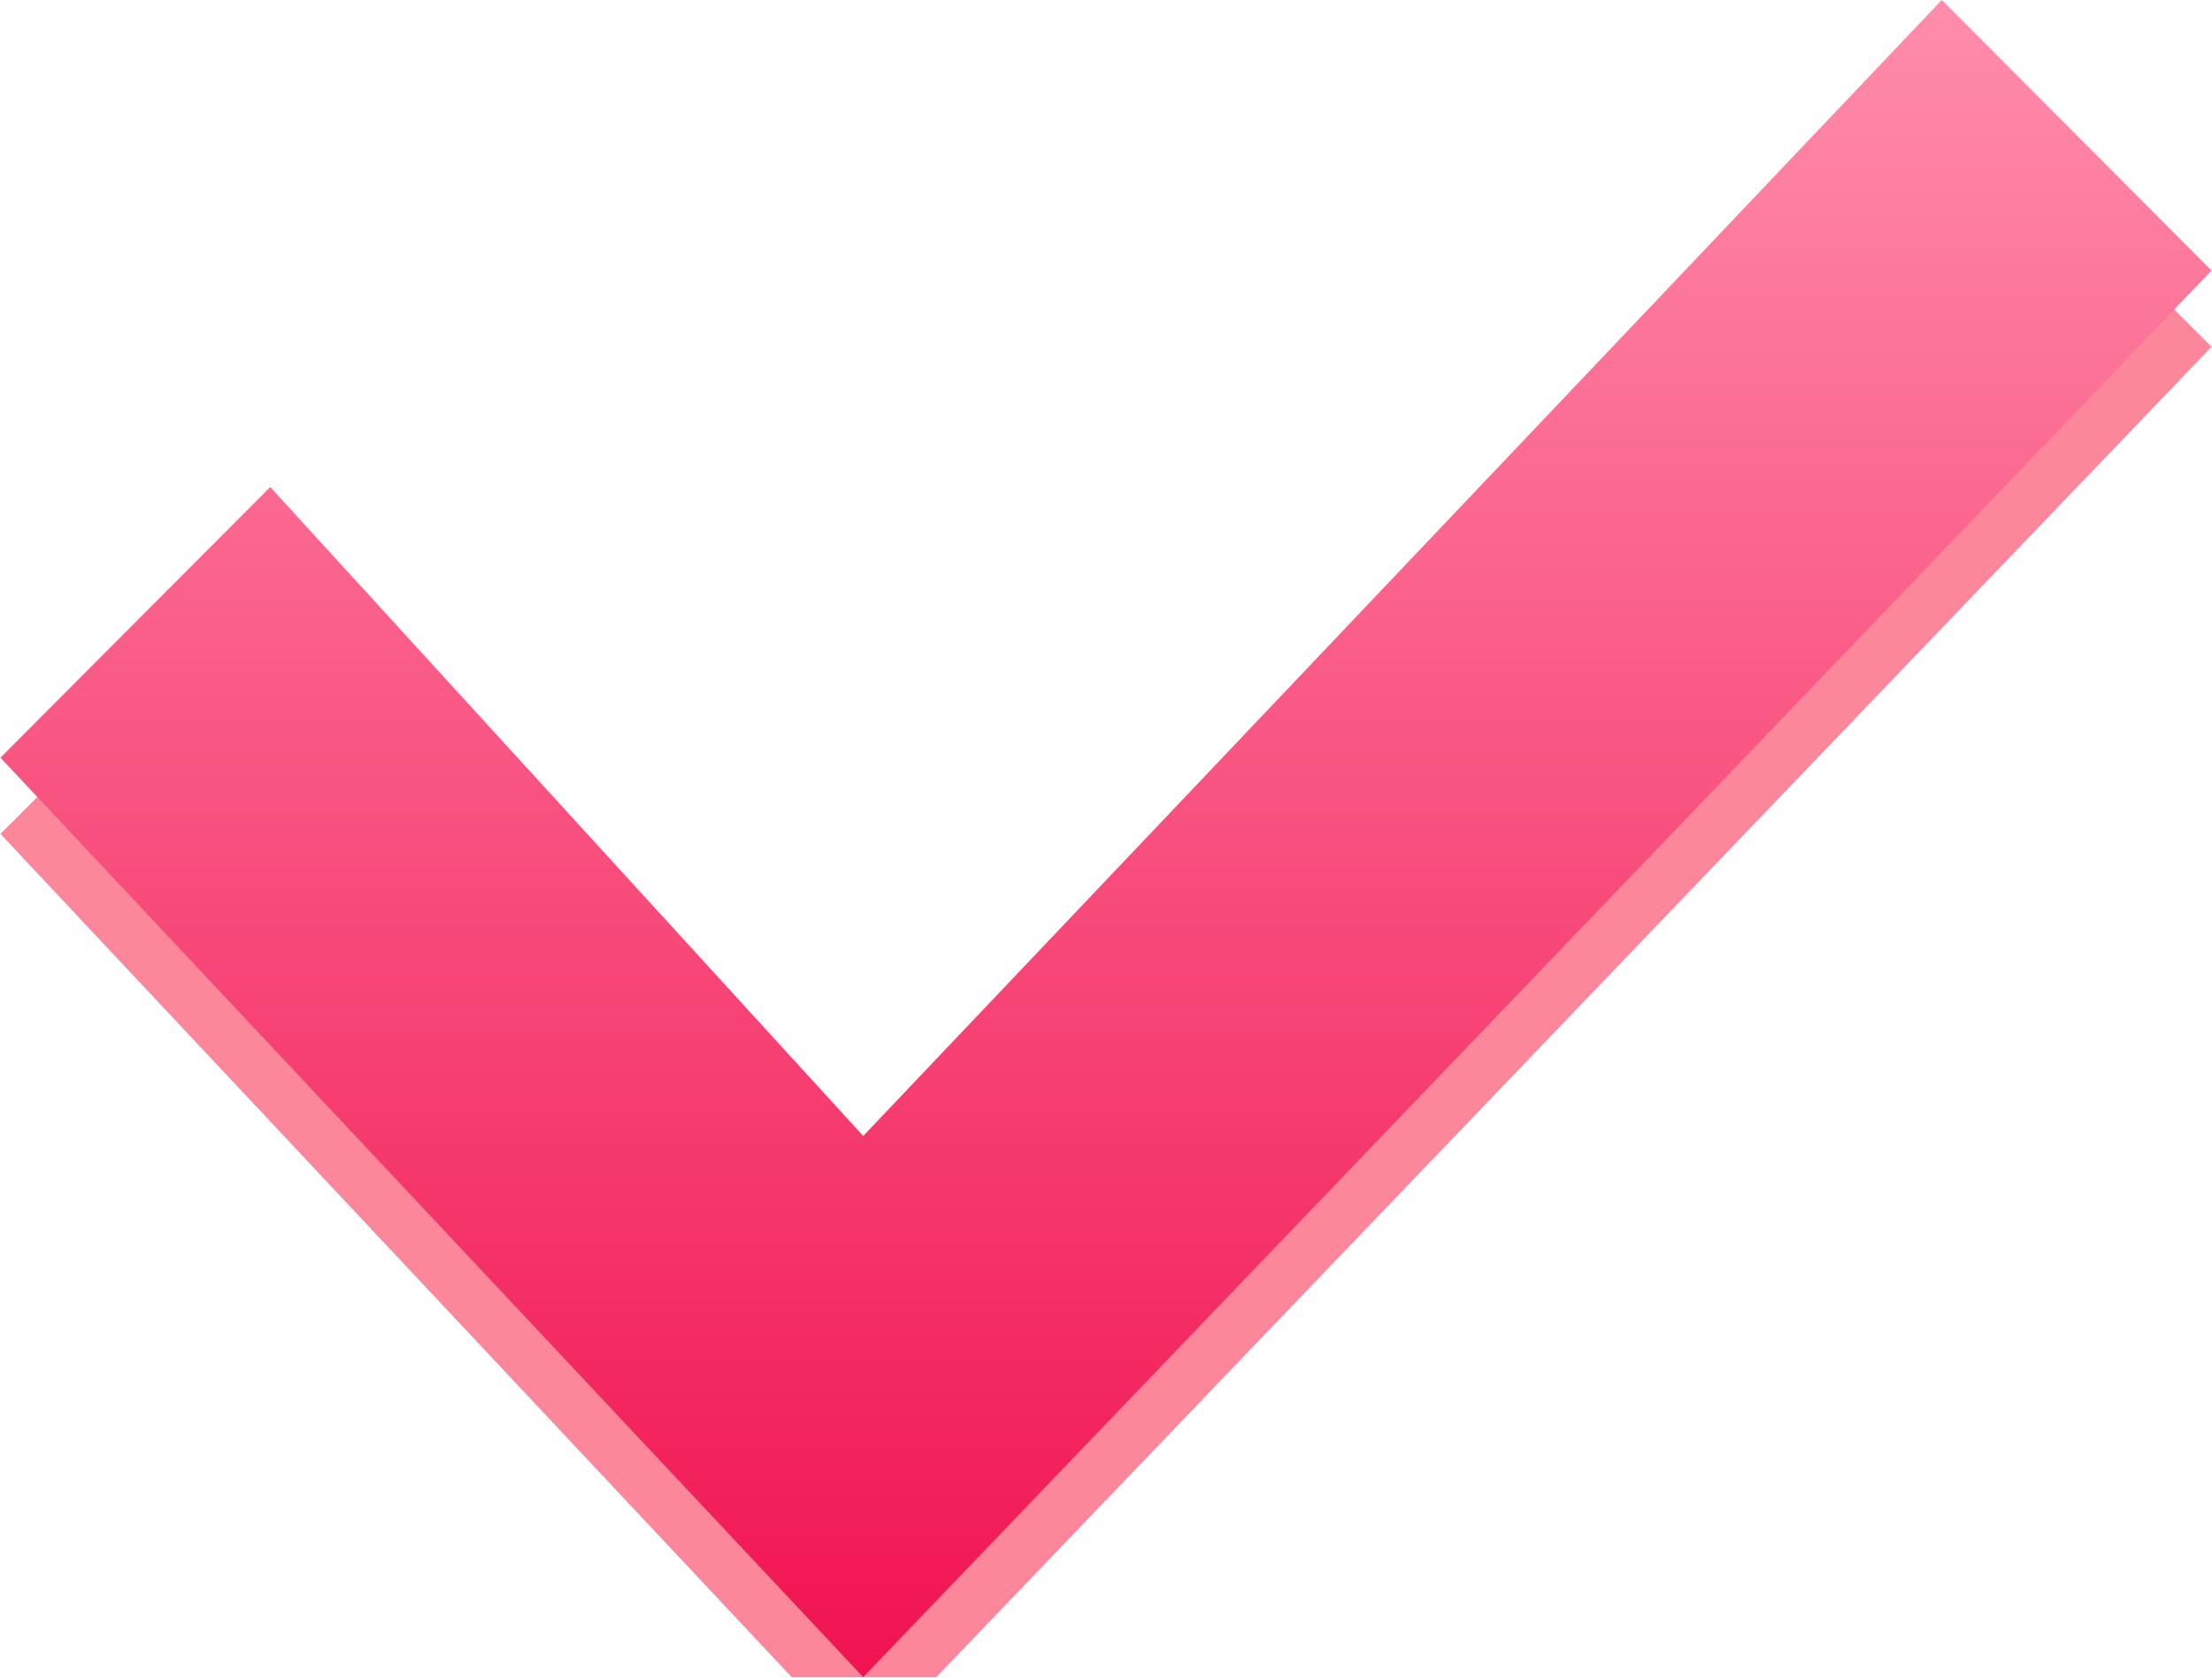 <?xml version="1.0" encoding="utf-8"?><!DOCTYPE svg PUBLIC "-//W3C//DTD SVG 1.1//EN" "http://www.w3.org/Graphics/SVG/1.1/DTD/svg11.dtd"><svg version="1.1" baseProfile="full" xmlns="http://www.w3.org/2000/svg" xmlns:xlink="http://www.w3.org/1999/xlink" xmlns:ev="http://www.w3.org/2001/xml-events"   height="22px"   width="29px" ><defs><filter filterUnits="userSpaceOnUse" id="Filter_0" x="63px" y="2346px" width="32px" height="25px"  >  <feOffset in="SourceAlpha" dx="0px" dy="1px" />  <feGaussianBlur result="blurOut" stdDeviation="0" />  <feFlood flood-color="rgb( 255, 255, 255 )" result="floodOut" />  <feComposite operator="atop" in="floodOut" in2="blurOut" />  <feComponentTransfer><feFuncA type="linear" slope="0.22"/></feComponentTransfer>  <feMerge>    <feMergeNode/>    <feMergeNode in="SourceGraphic"/>  </feMerge></filter><filter id="Filter_1">  <feOffset in="SourceAlpha" dx="0px" dy="0px" />  <feGaussianBlur result="blurOut" stdDeviation="1.414" />  <feFlood flood-color="rgb( 74, 74, 74 )" result="floodOut" />  <feComposite operator="out" in="floodOut" in2="blurOut" result="compOut" />  <feComposite operator="in" in="compOut" in2="SourceAlpha" />  <feComponentTransfer><feFuncA type="linear" slope="0.17"/></feComponentTransfer>  <feBlend mode="normal" in2="SourceGraphic" /></filter><linearGradient id="PSgrad_0" x1="0%" x2="0%" y1="100%" y2="0%">  <stop offset="0%" stop-color="rgb(241,19,82)" stop-opacity="1" />  <stop offset="100%" stop-color="rgb(255,140,170)" stop-opacity="1" /></linearGradient></defs><g filter="url(#Filter_0)"><g filter="url(#Filter_1)"><path fill-opacity="0.702" fill="rgb( 252, 85, 111 )" d="M11.317,14.897 C11.317,14.897 25.457,0 25.457,0 C25.457,0 28.994,3.548 28.994,3.548 C28.994,3.548 11.317,21.994 11.317,21.994 C11.317,21.994 0.006,9.936 0.006,9.936 C0.006,9.936 3.543,6.387 3.543,6.387 C3.543,6.387 11.317,14.897 11.317,14.897 Z "/></g></g><path fill="url(#PSgrad_0)" d="M11.317,14.897 C11.317,14.897 25.457,0 25.457,0 C25.457,0 28.994,3.548 28.994,3.548 C28.994,3.548 11.317,21.994 11.317,21.994 C11.317,21.994 0.006,9.936 0.006,9.936 C0.006,9.936 3.543,6.387 3.543,6.387 C3.543,6.387 11.317,14.897 11.317,14.897 Z "/></svg>